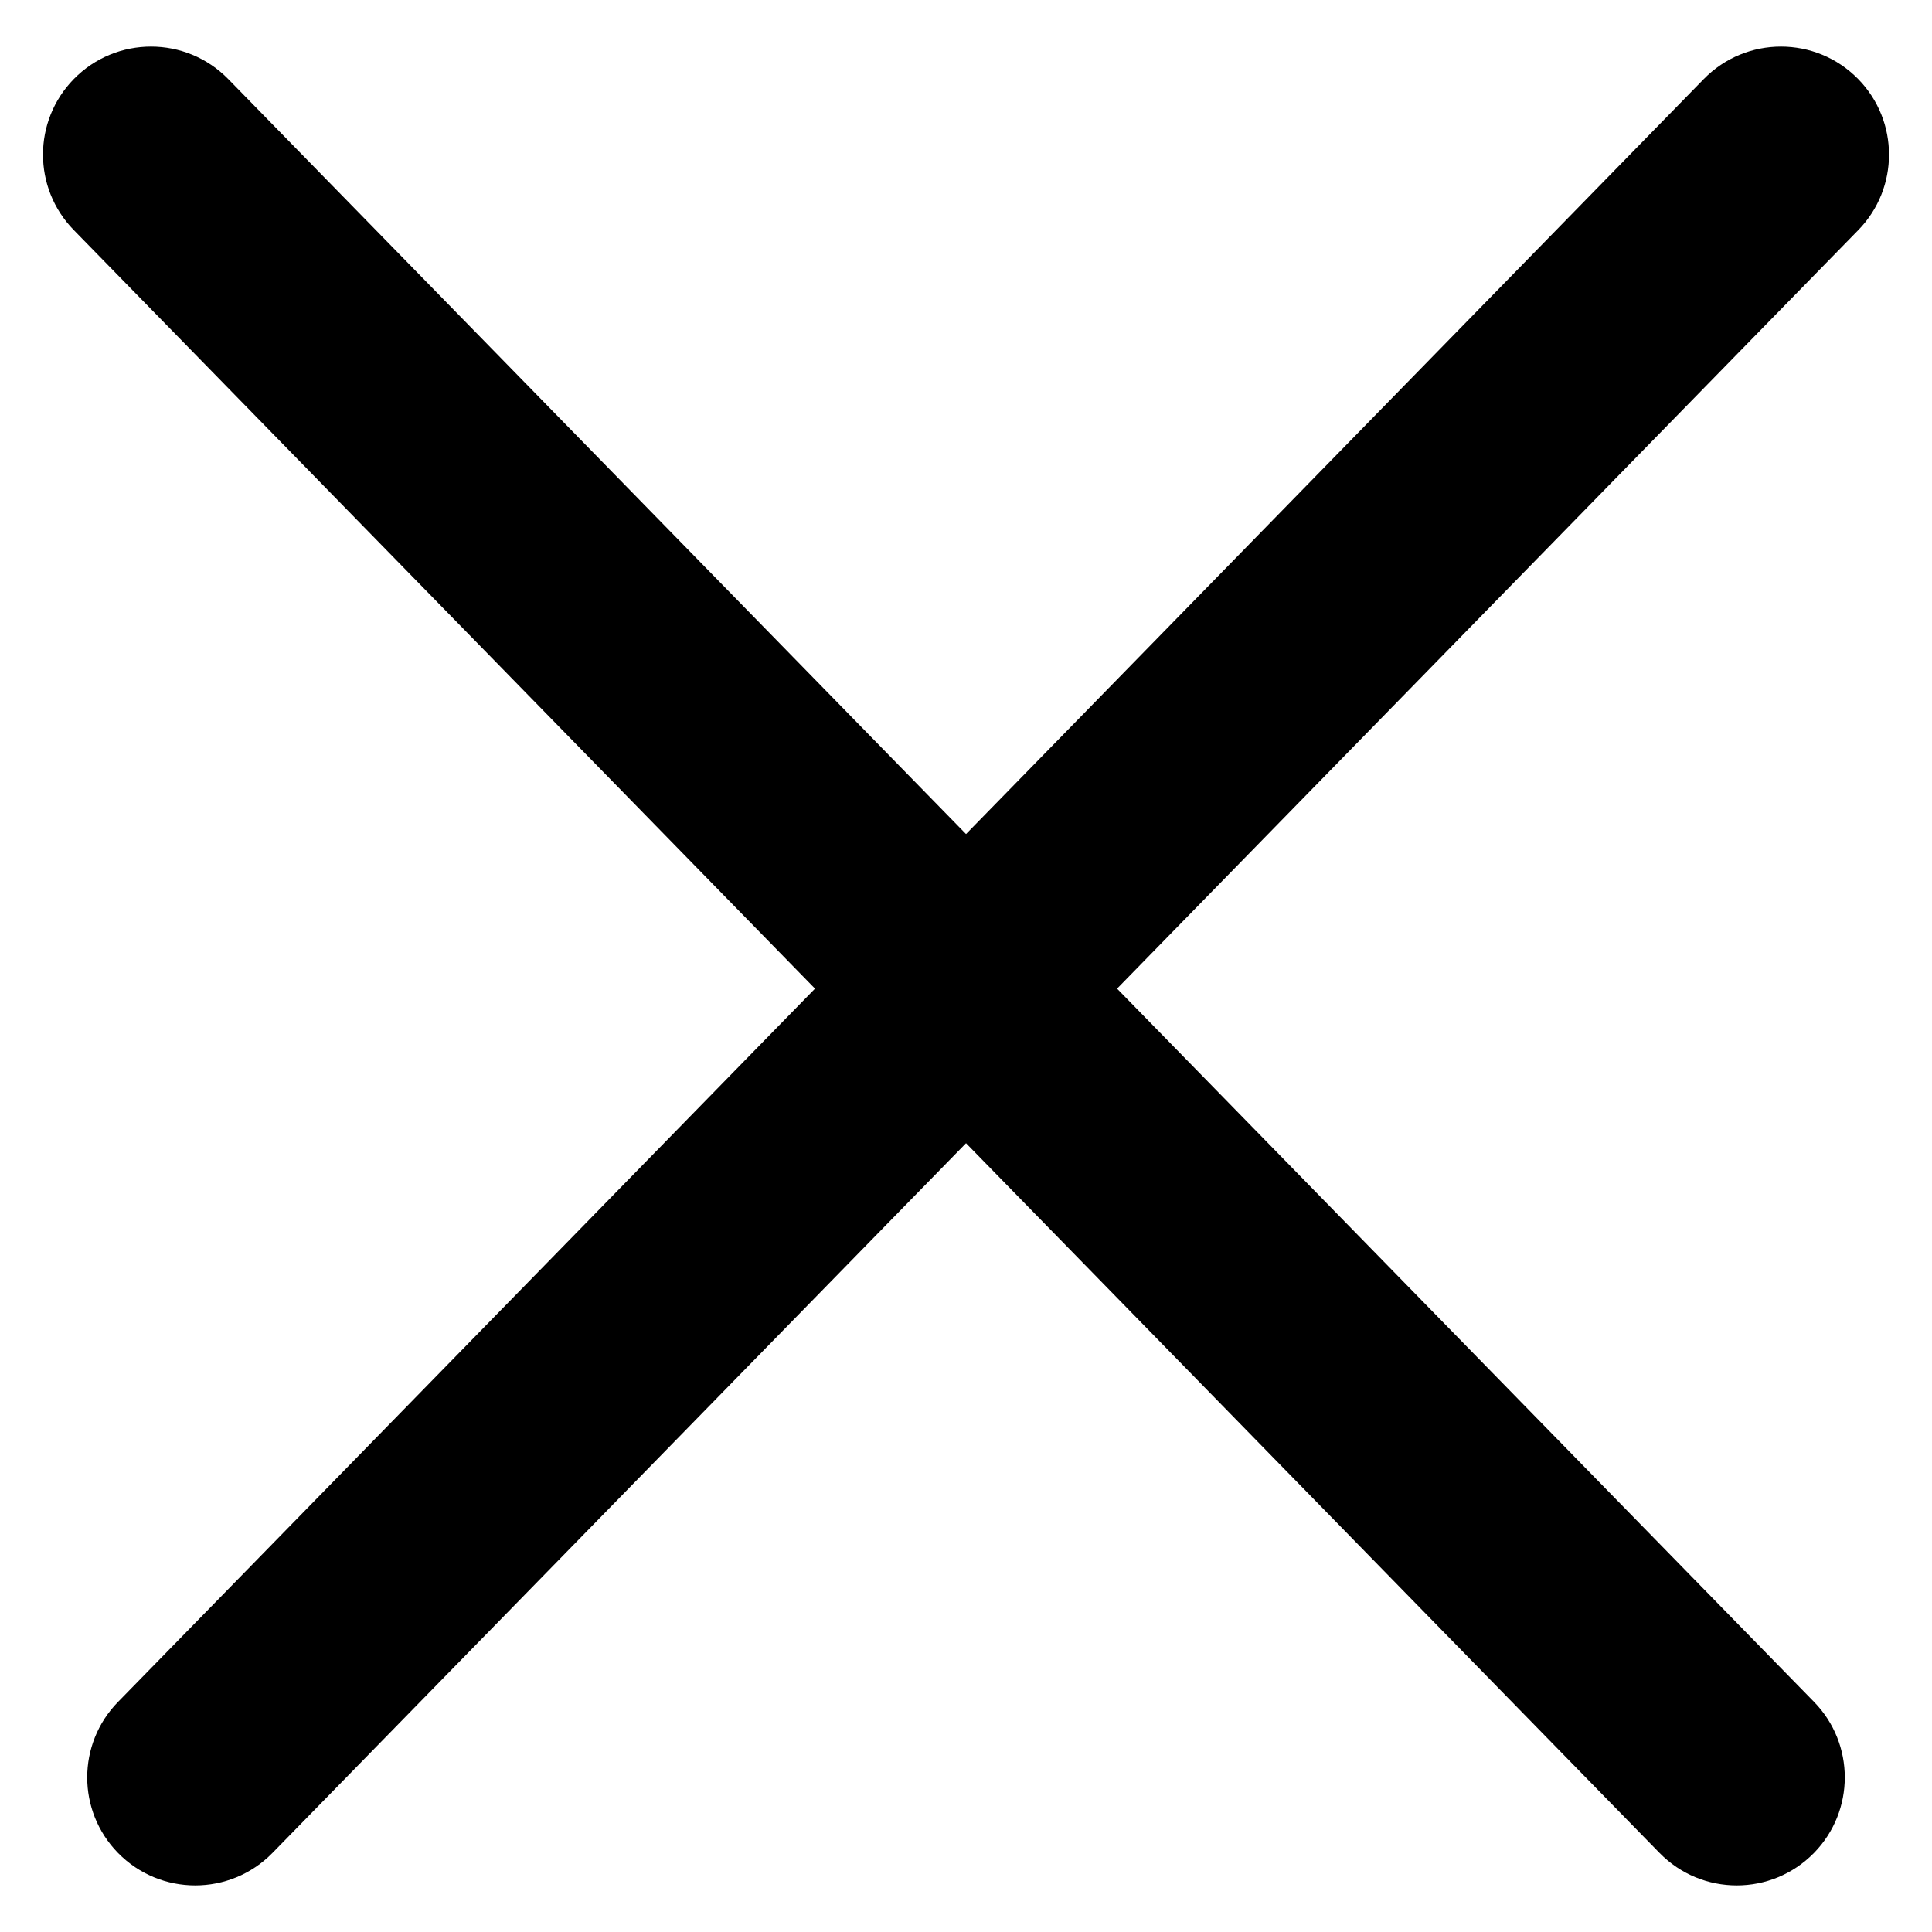 <svg width="18" height="18" viewBox="0 0 18 18" fill="none" xmlns="http://www.w3.org/2000/svg">
<path d="M0.687 2.143C0.305 1.752 0.305 1.128 0.687 0.737V0.737C1.082 0.333 1.732 0.333 2.127 0.737L16.901 15.856C17.283 16.247 17.283 16.872 16.901 17.263V17.263C16.506 17.667 15.856 17.667 15.461 17.263L0.687 2.143Z" fill="black"/>
<path d="M15.873 0.737C16.268 0.333 16.918 0.333 17.313 0.737V0.737C17.695 1.128 17.695 1.753 17.313 2.144L2.539 17.263C2.144 17.667 1.494 17.667 1.099 17.263V17.263C0.717 16.872 0.717 16.248 1.099 15.857L15.873 0.737Z" fill="black"/>
</svg>
